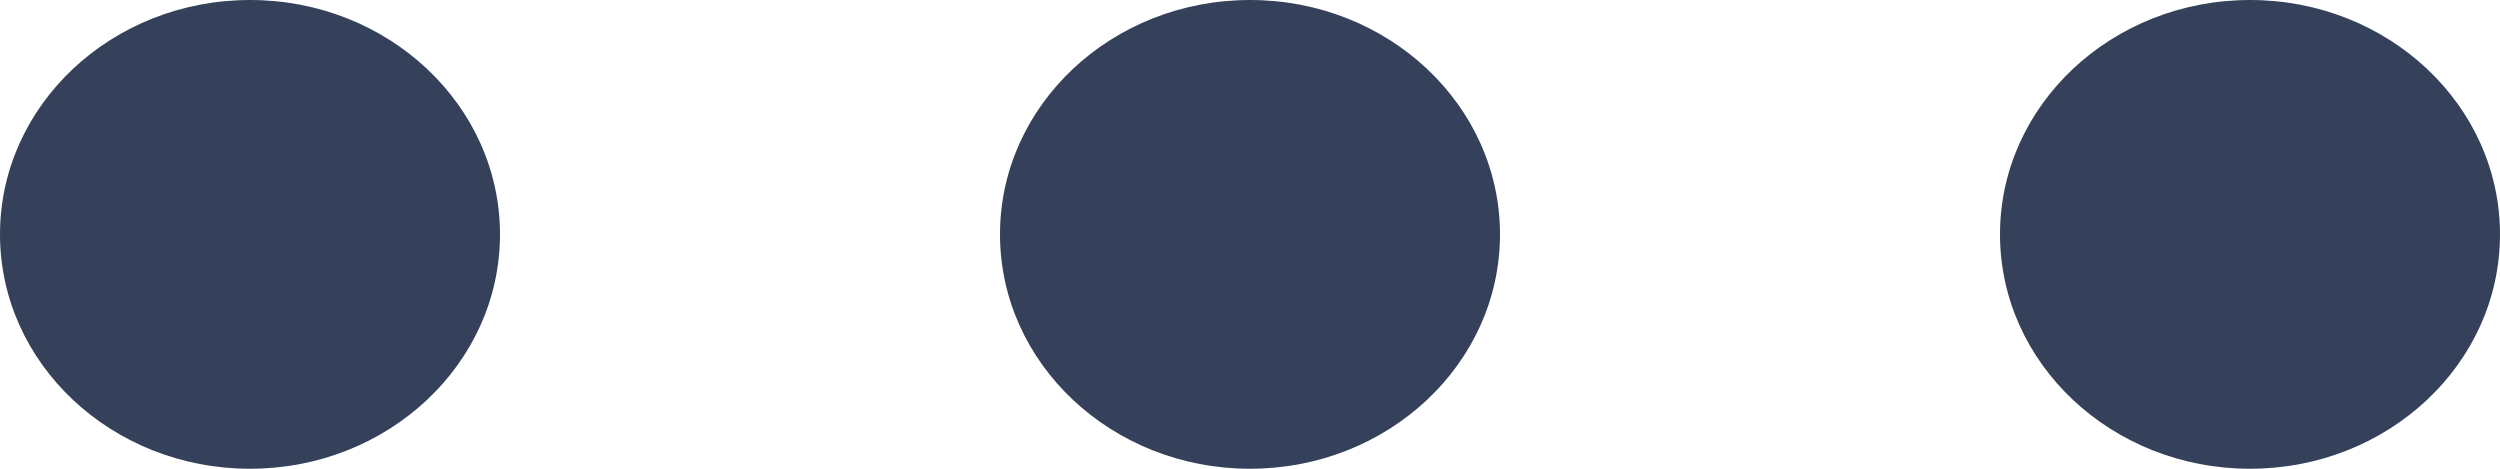 <svg width="16" height="3" viewBox="0 0 16 3" fill="none" xmlns="http://www.w3.org/2000/svg">
<ellipse cx="1.6" cy="1.5" rx="1.6" ry="1.5" fill="#35415A"/>
<ellipse cx="8" cy="1.5" rx="1.6" ry="1.5" fill="#35415A"/>
<ellipse cx="14.4" cy="1.5" rx="1.6" ry="1.5" fill="#35415A"/>
</svg>
